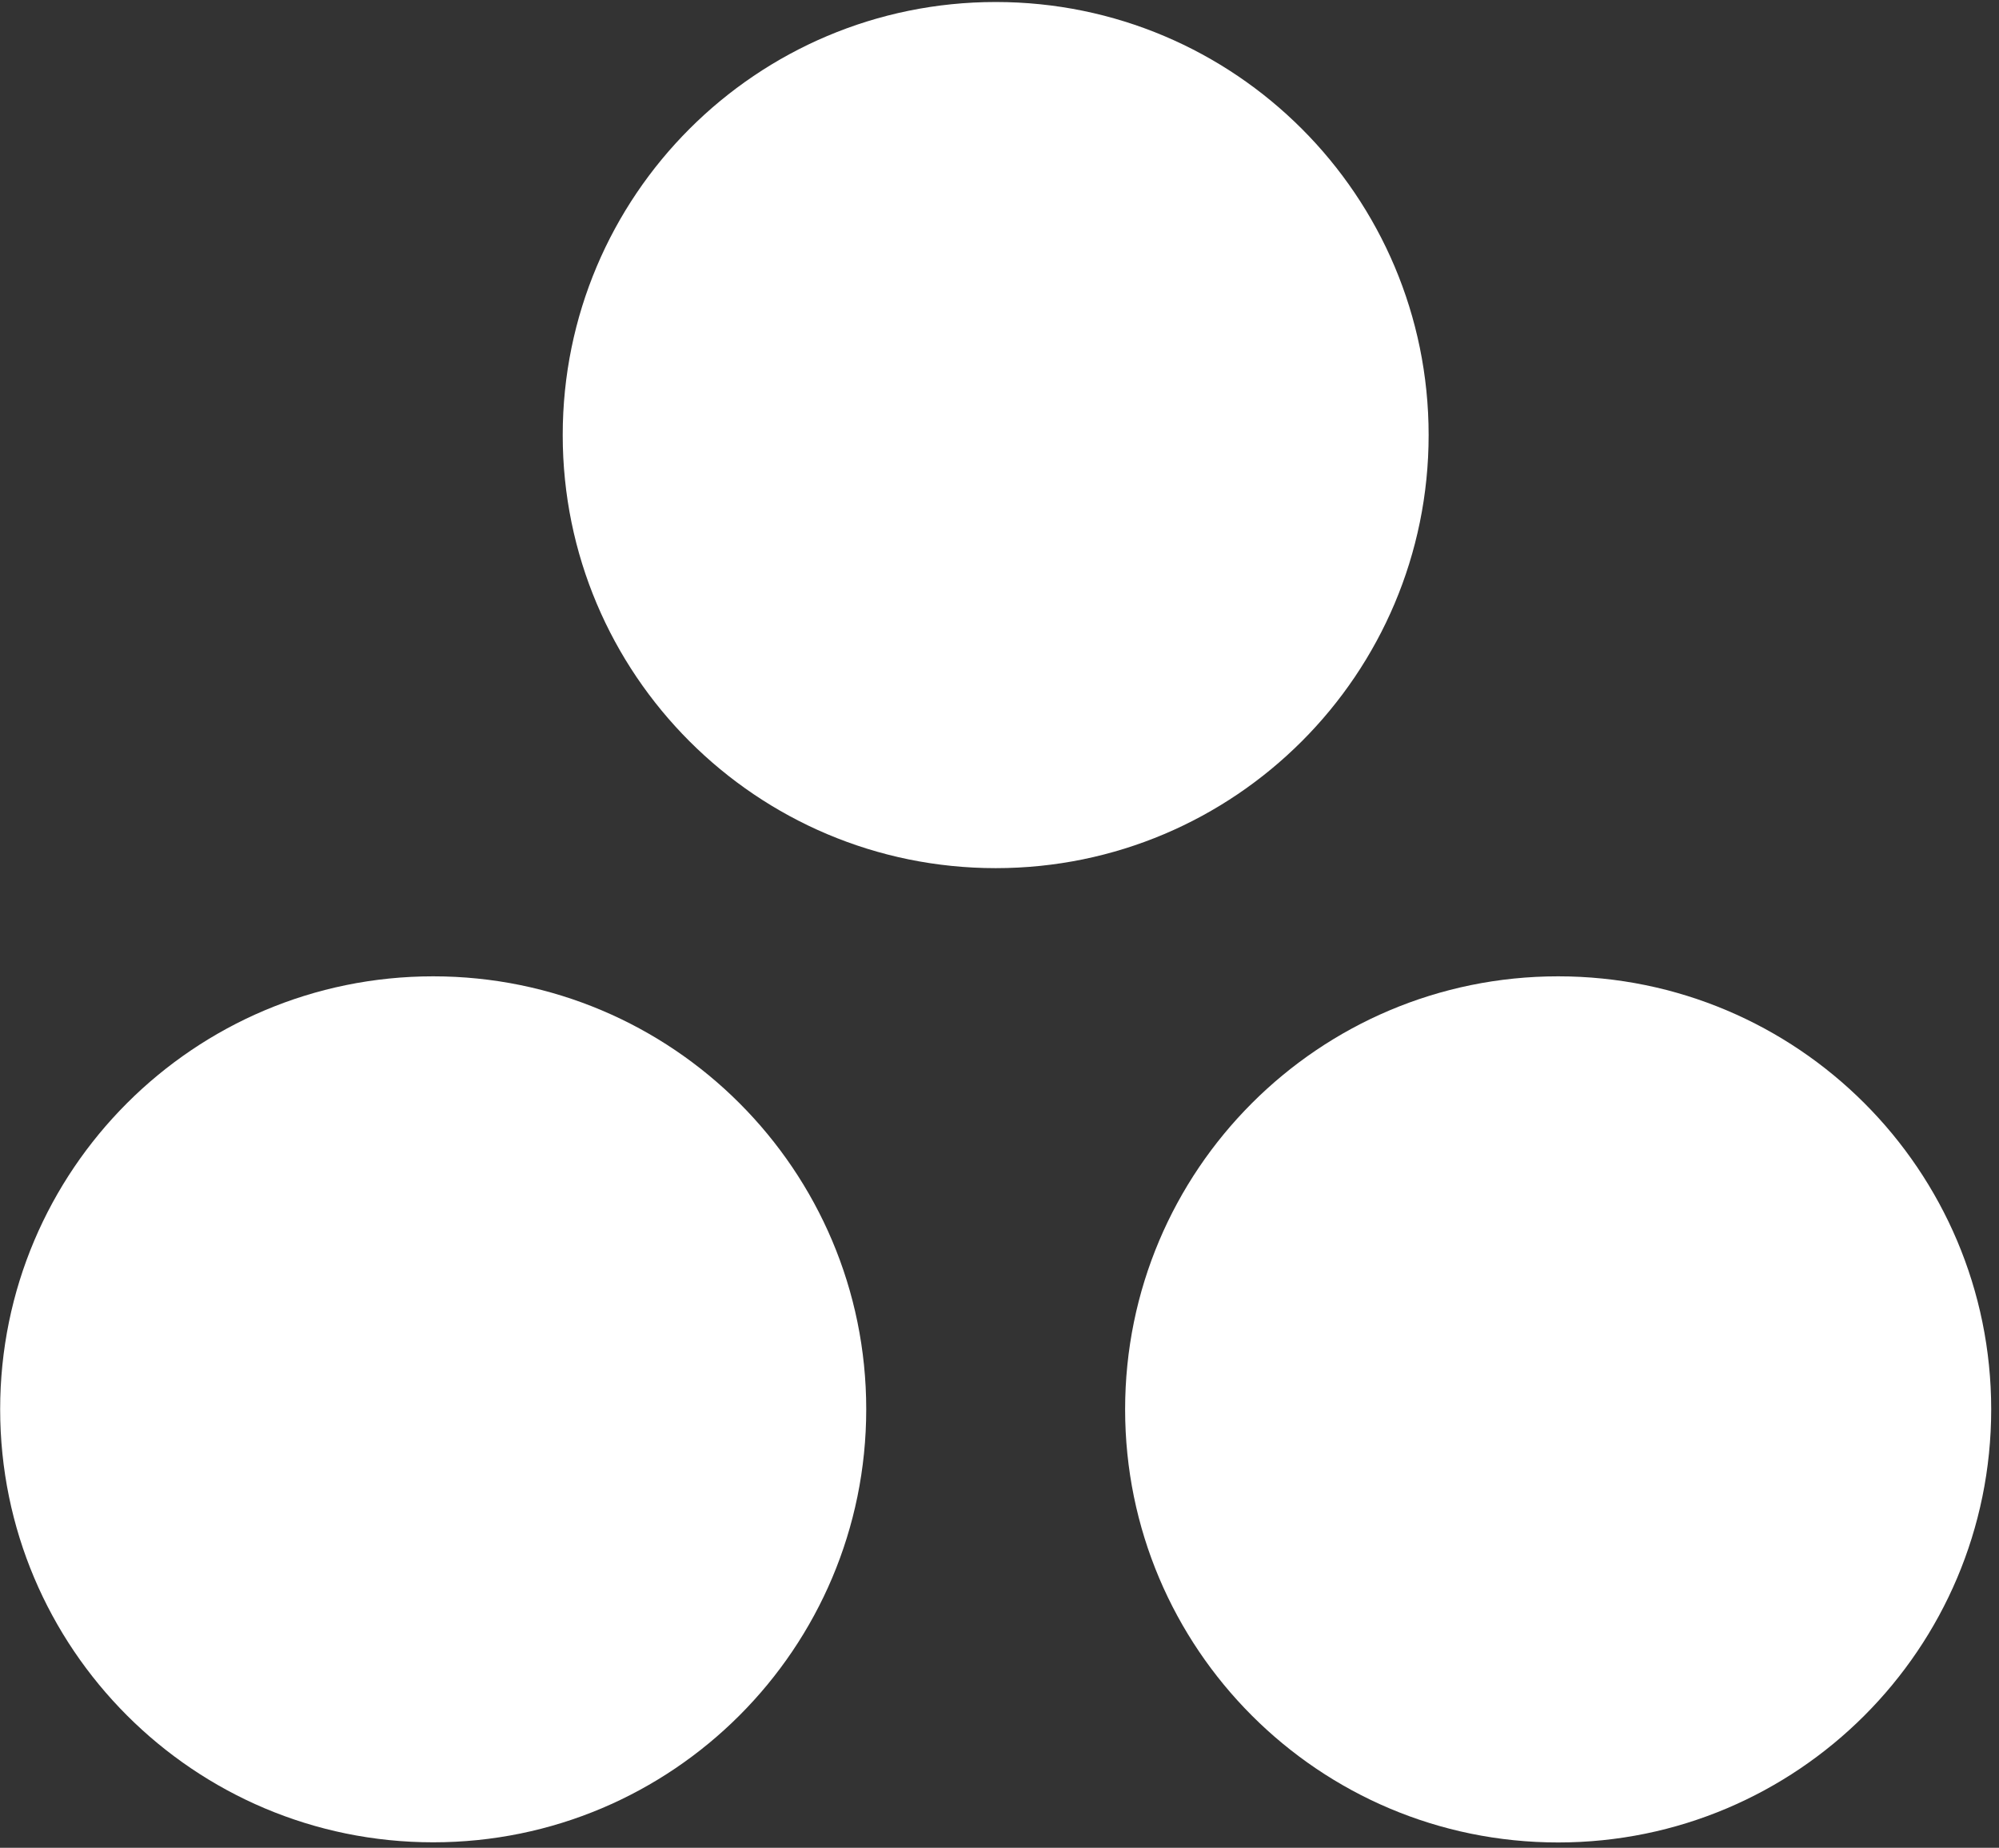 <svg width="251" height="232" viewBox="0 0 251 232" fill="none" xmlns="http://www.w3.org/2000/svg">
<rect x="0" y="0" width="251" height="232" fill="#333333" stroke="none"/>
<path d="M179.383 54.625C179.383 84.642 155.046 108.999 125.029 108.999C94.993 108.999 70.656 84.661 70.656 54.625C70.656 24.59 94.993 0.252 125.029 0.252C155.046 0.252 179.383 24.59 179.383 54.625ZM54.393 122.582C24.376 122.582 0.02 146.92 0.02 176.937C0.02 206.953 24.357 231.31 54.393 231.31C84.428 231.31 108.766 206.972 108.766 176.937C108.766 146.92 84.428 122.582 54.393 122.582ZM195.646 122.582C165.611 122.582 141.273 146.92 141.273 176.956C141.273 206.991 165.611 231.329 195.646 231.329C225.663 231.329 250.02 206.991 250.02 176.956C250.02 146.92 225.682 122.582 195.646 122.582Z" fill="white"/>
</svg>
